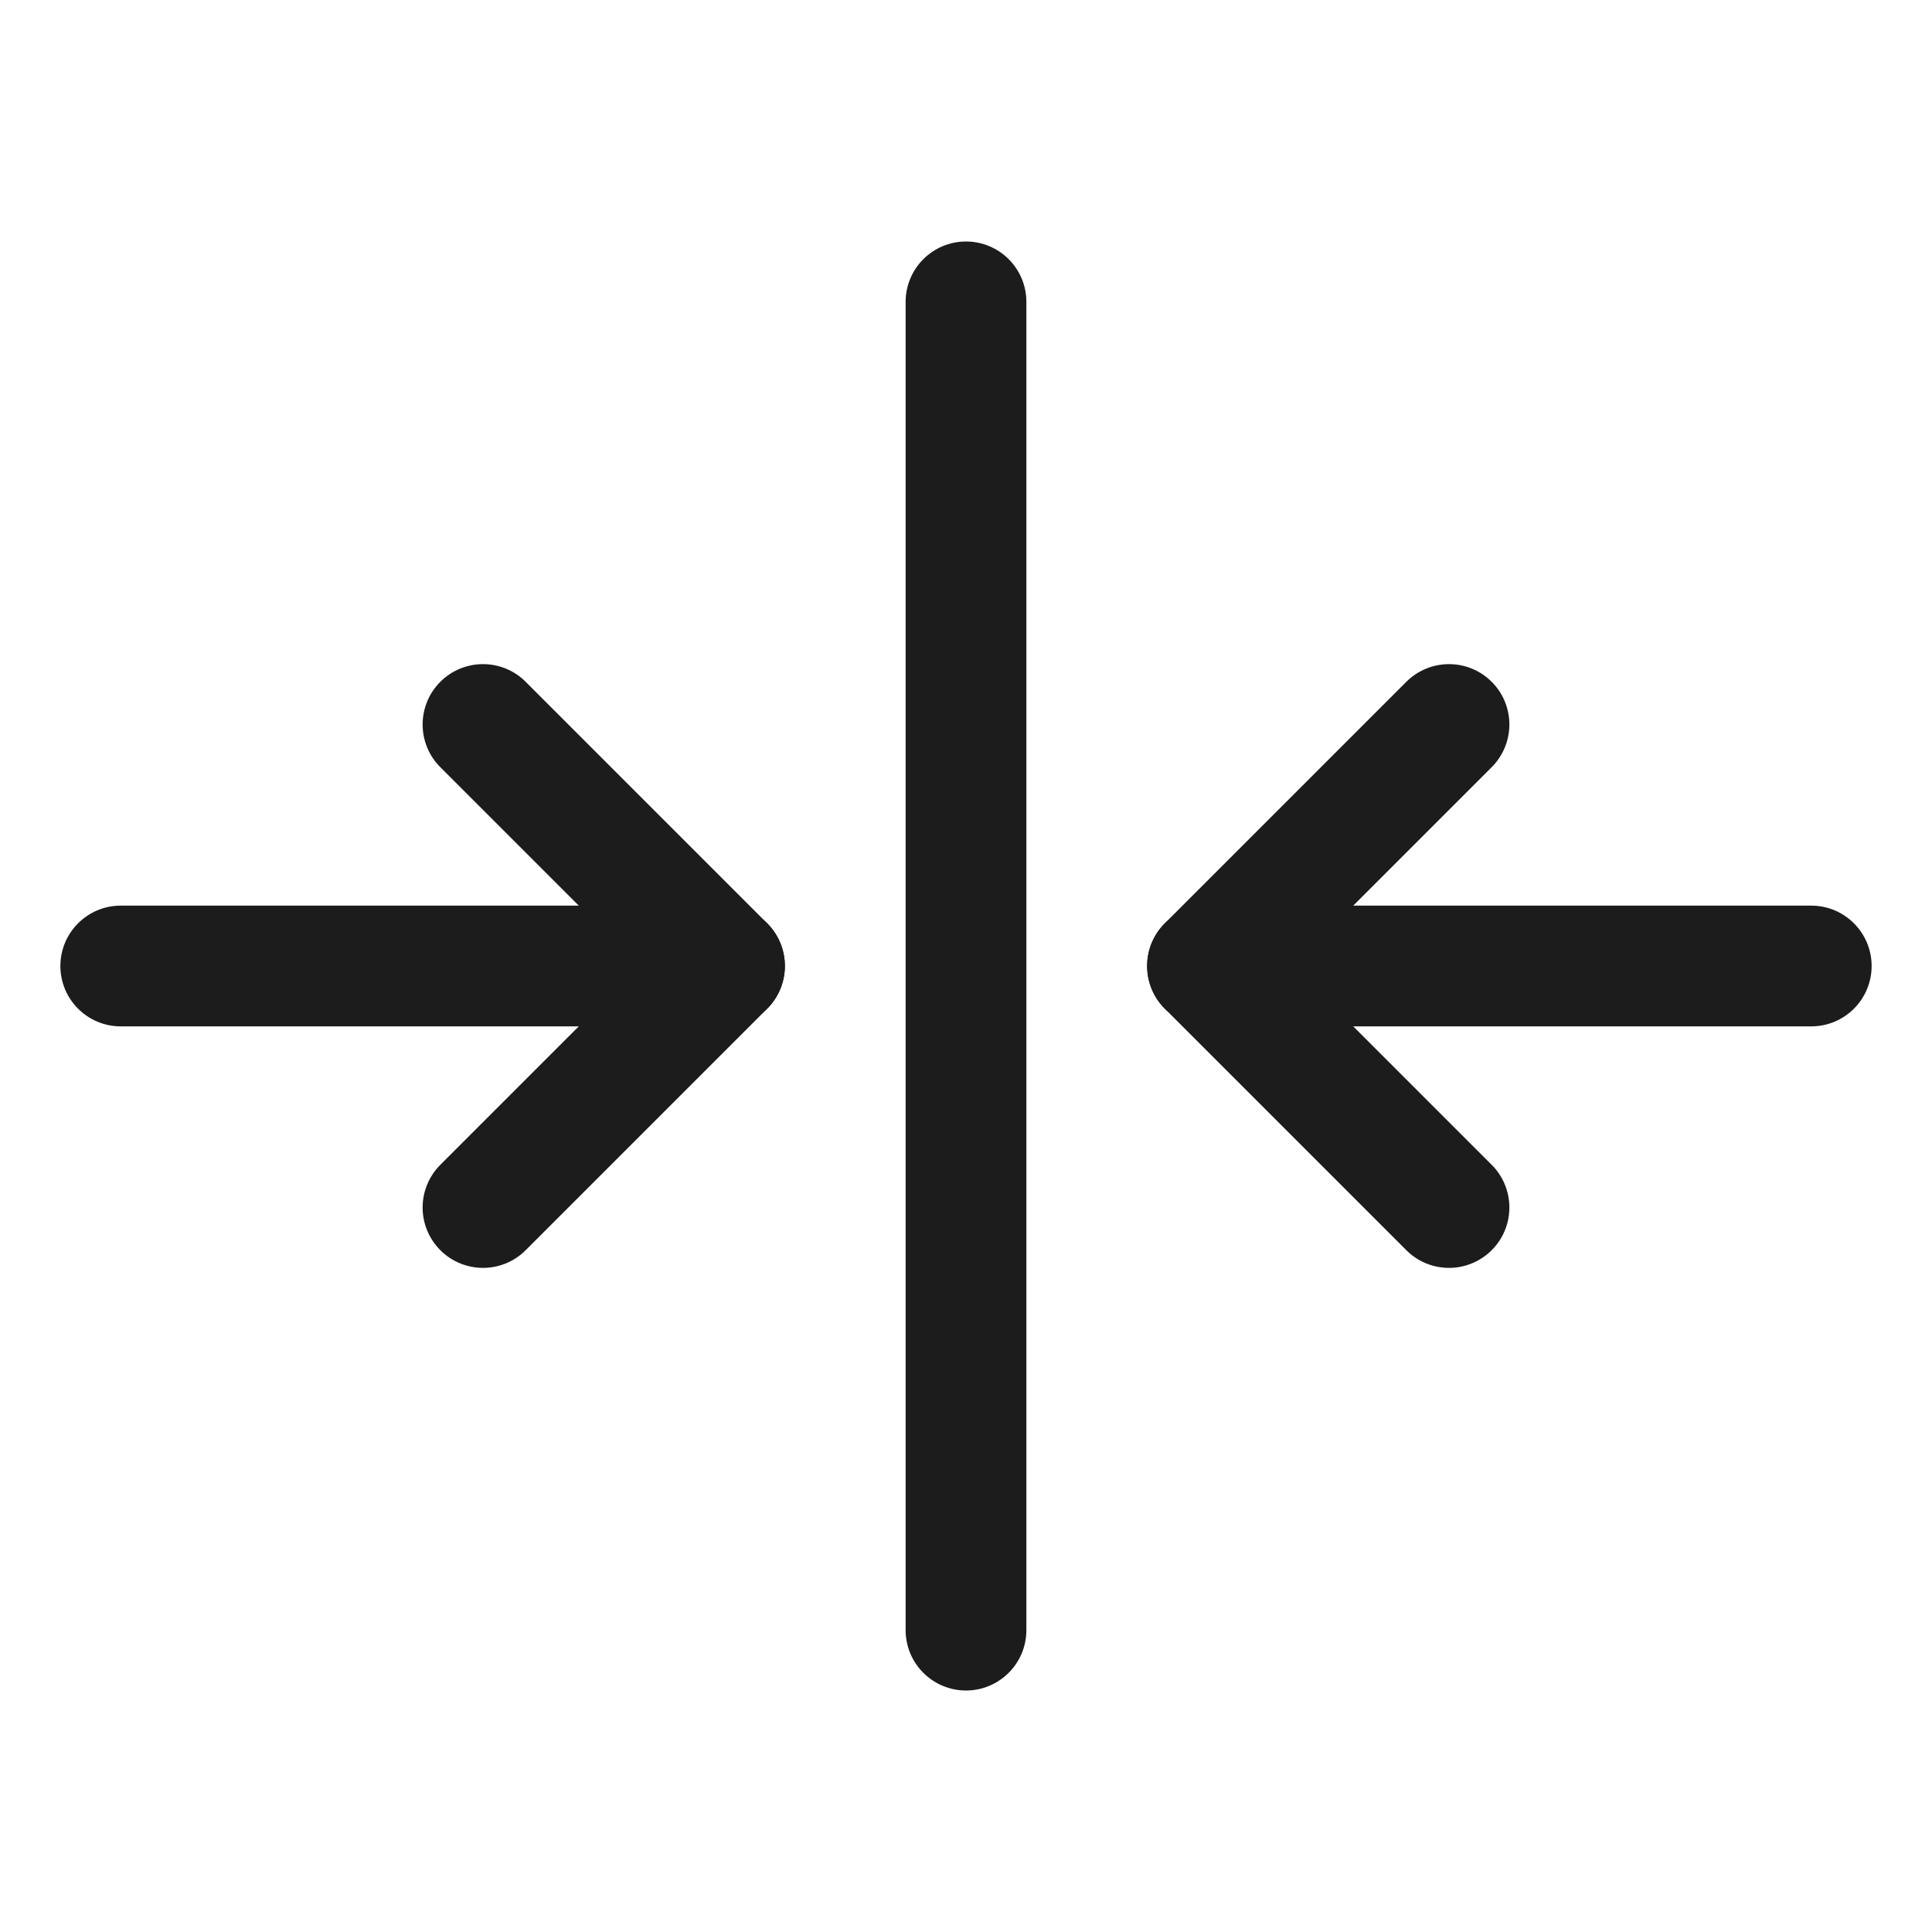 <svg width="32" height="32" viewBox="0 0 32 32" fill="none" xmlns="http://www.w3.org/2000/svg">
<path d="M15 5V27C15 27.552 15.448 28 16 28C16.552 28 17 27.552 17 27V5C17 4.448 16.552 4 16 4C15.448 4 15 4.448 15 5Z" fill="#1C1C1C"/>
<path d="M2 17H12C12.552 17 13 16.552 13 16C13 15.448 12.552 15 12 15H2C1.448 15 1 15.448 1 16C1 16.552 1.448 17 2 17Z" fill="#1C1C1C"/>
<path d="M7.293 19.293C7.106 19.48 7 19.735 7 20C7 20.016 7 20.032 7.001 20.048C7.013 20.296 7.117 20.531 7.293 20.707C7.48 20.895 7.735 21 8 21C8.265 21 8.52 20.895 8.707 20.707L12.707 16.707C12.895 16.52 13 16.265 13 16C13 15.735 12.895 15.48 12.707 15.293L8.707 11.293C8.52 11.105 8.265 11 8 11C7.735 11 7.48 11.105 7.293 11.293C7.105 11.48 7 11.735 7 12C7 12.265 7.105 12.52 7.293 12.707L10.586 16L7.293 19.293Z" fill="#1C1C1C"/>
<path d="M30 15H20C19.448 15 19 15.448 19 16C19 16.552 19.448 17 20 17H30C30.552 17 31 16.552 31 16C31 15.448 30.552 15 30 15Z" fill="#1C1C1C"/>
<path d="M24.707 12.707C24.894 12.52 25 12.265 25 12C25 11.735 24.895 11.48 24.707 11.293L24.698 11.284C24.512 11.102 24.261 11 24 11L23.994 11C23.731 11.002 23.479 11.107 23.293 11.293L19.293 15.293C19.105 15.48 19 15.735 19 16C19 16.265 19.105 16.52 19.293 16.707L23.293 20.707C23.48 20.895 23.735 21 24 21C24.017 21 24.035 21 24.052 20.999C24.299 20.986 24.532 20.882 24.707 20.707C24.895 20.52 25 20.265 25 20C25 19.735 24.895 19.48 24.707 19.293L21.414 16L24.707 12.707Z" fill="#1C1C1C"/>
</svg>
